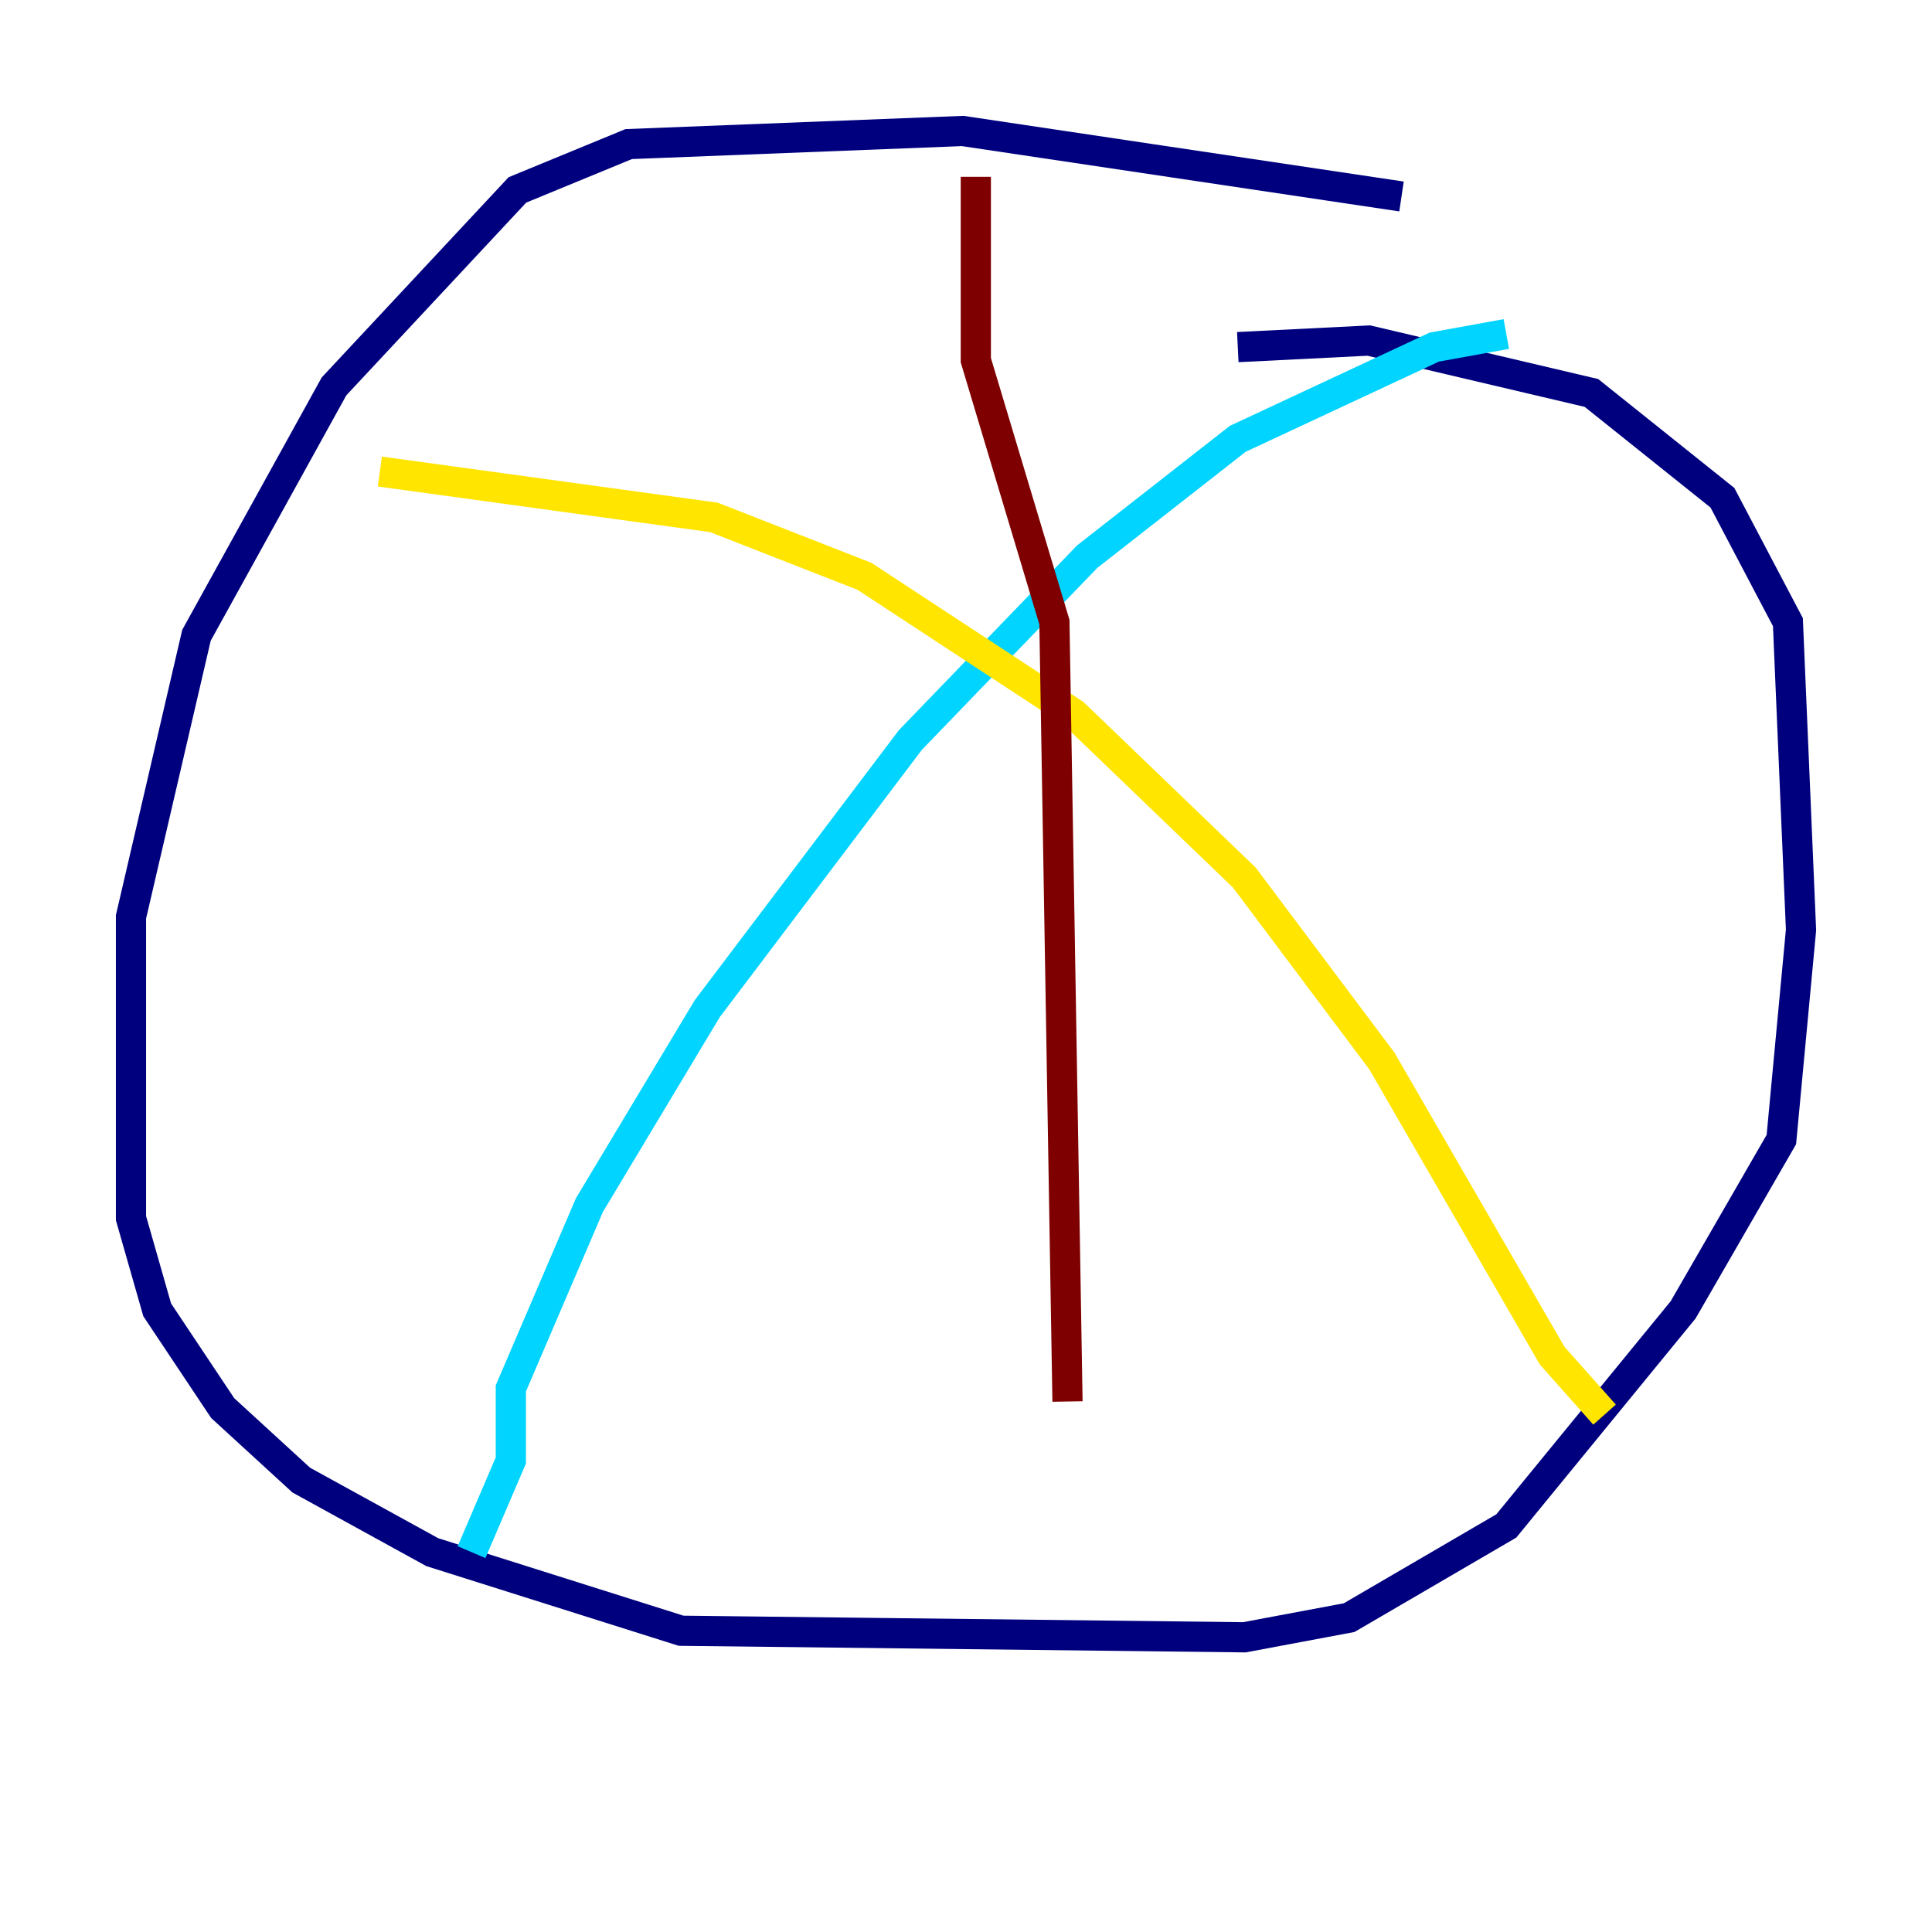 <?xml version="1.0" encoding="utf-8" ?>
<svg baseProfile="tiny" height="128" version="1.2" viewBox="0,0,128,128" width="128" xmlns="http://www.w3.org/2000/svg" xmlns:ev="http://www.w3.org/2001/xml-events" xmlns:xlink="http://www.w3.org/1999/xlink"><defs /><polyline fill="none" points="92.854,13.017 63.783,8.678 41.654,9.546 34.278,12.583 22.129,25.6 13.017,42.088 8.678,60.746 8.678,80.705 10.414,86.78 14.752,93.288 19.959,98.061 28.637,102.834 45.125,108.041 82.441,108.475 89.383,107.173 99.797,101.098 111.512,86.78 118.02,75.498 119.322,61.614 118.454,41.22 114.115,32.976 105.437,26.034 90.685,22.563 82.007,22.997" stroke="#00007f" stroke-width="2" /><polyline fill="none" points="31.241,102.834 33.844,96.759 33.844,91.986 39.051,79.837 46.861,66.82 60.312,49.031 72.027,36.881 82.007,29.071 95.024,22.997 99.797,22.129" stroke="#00d4ff" stroke-width="2" /><polyline fill="none" points="25.166,31.241 47.295,34.278 57.275,38.183 71.159,47.295 82.441,58.142 91.552,70.291 102.834,89.817 106.305,93.722" stroke="#ffe500" stroke-width="2" /><polyline fill="none" points="64.651,11.715 64.651,23.864 69.858,41.22 70.725,92.854" stroke="#7f0000" stroke-width="2" /></svg>